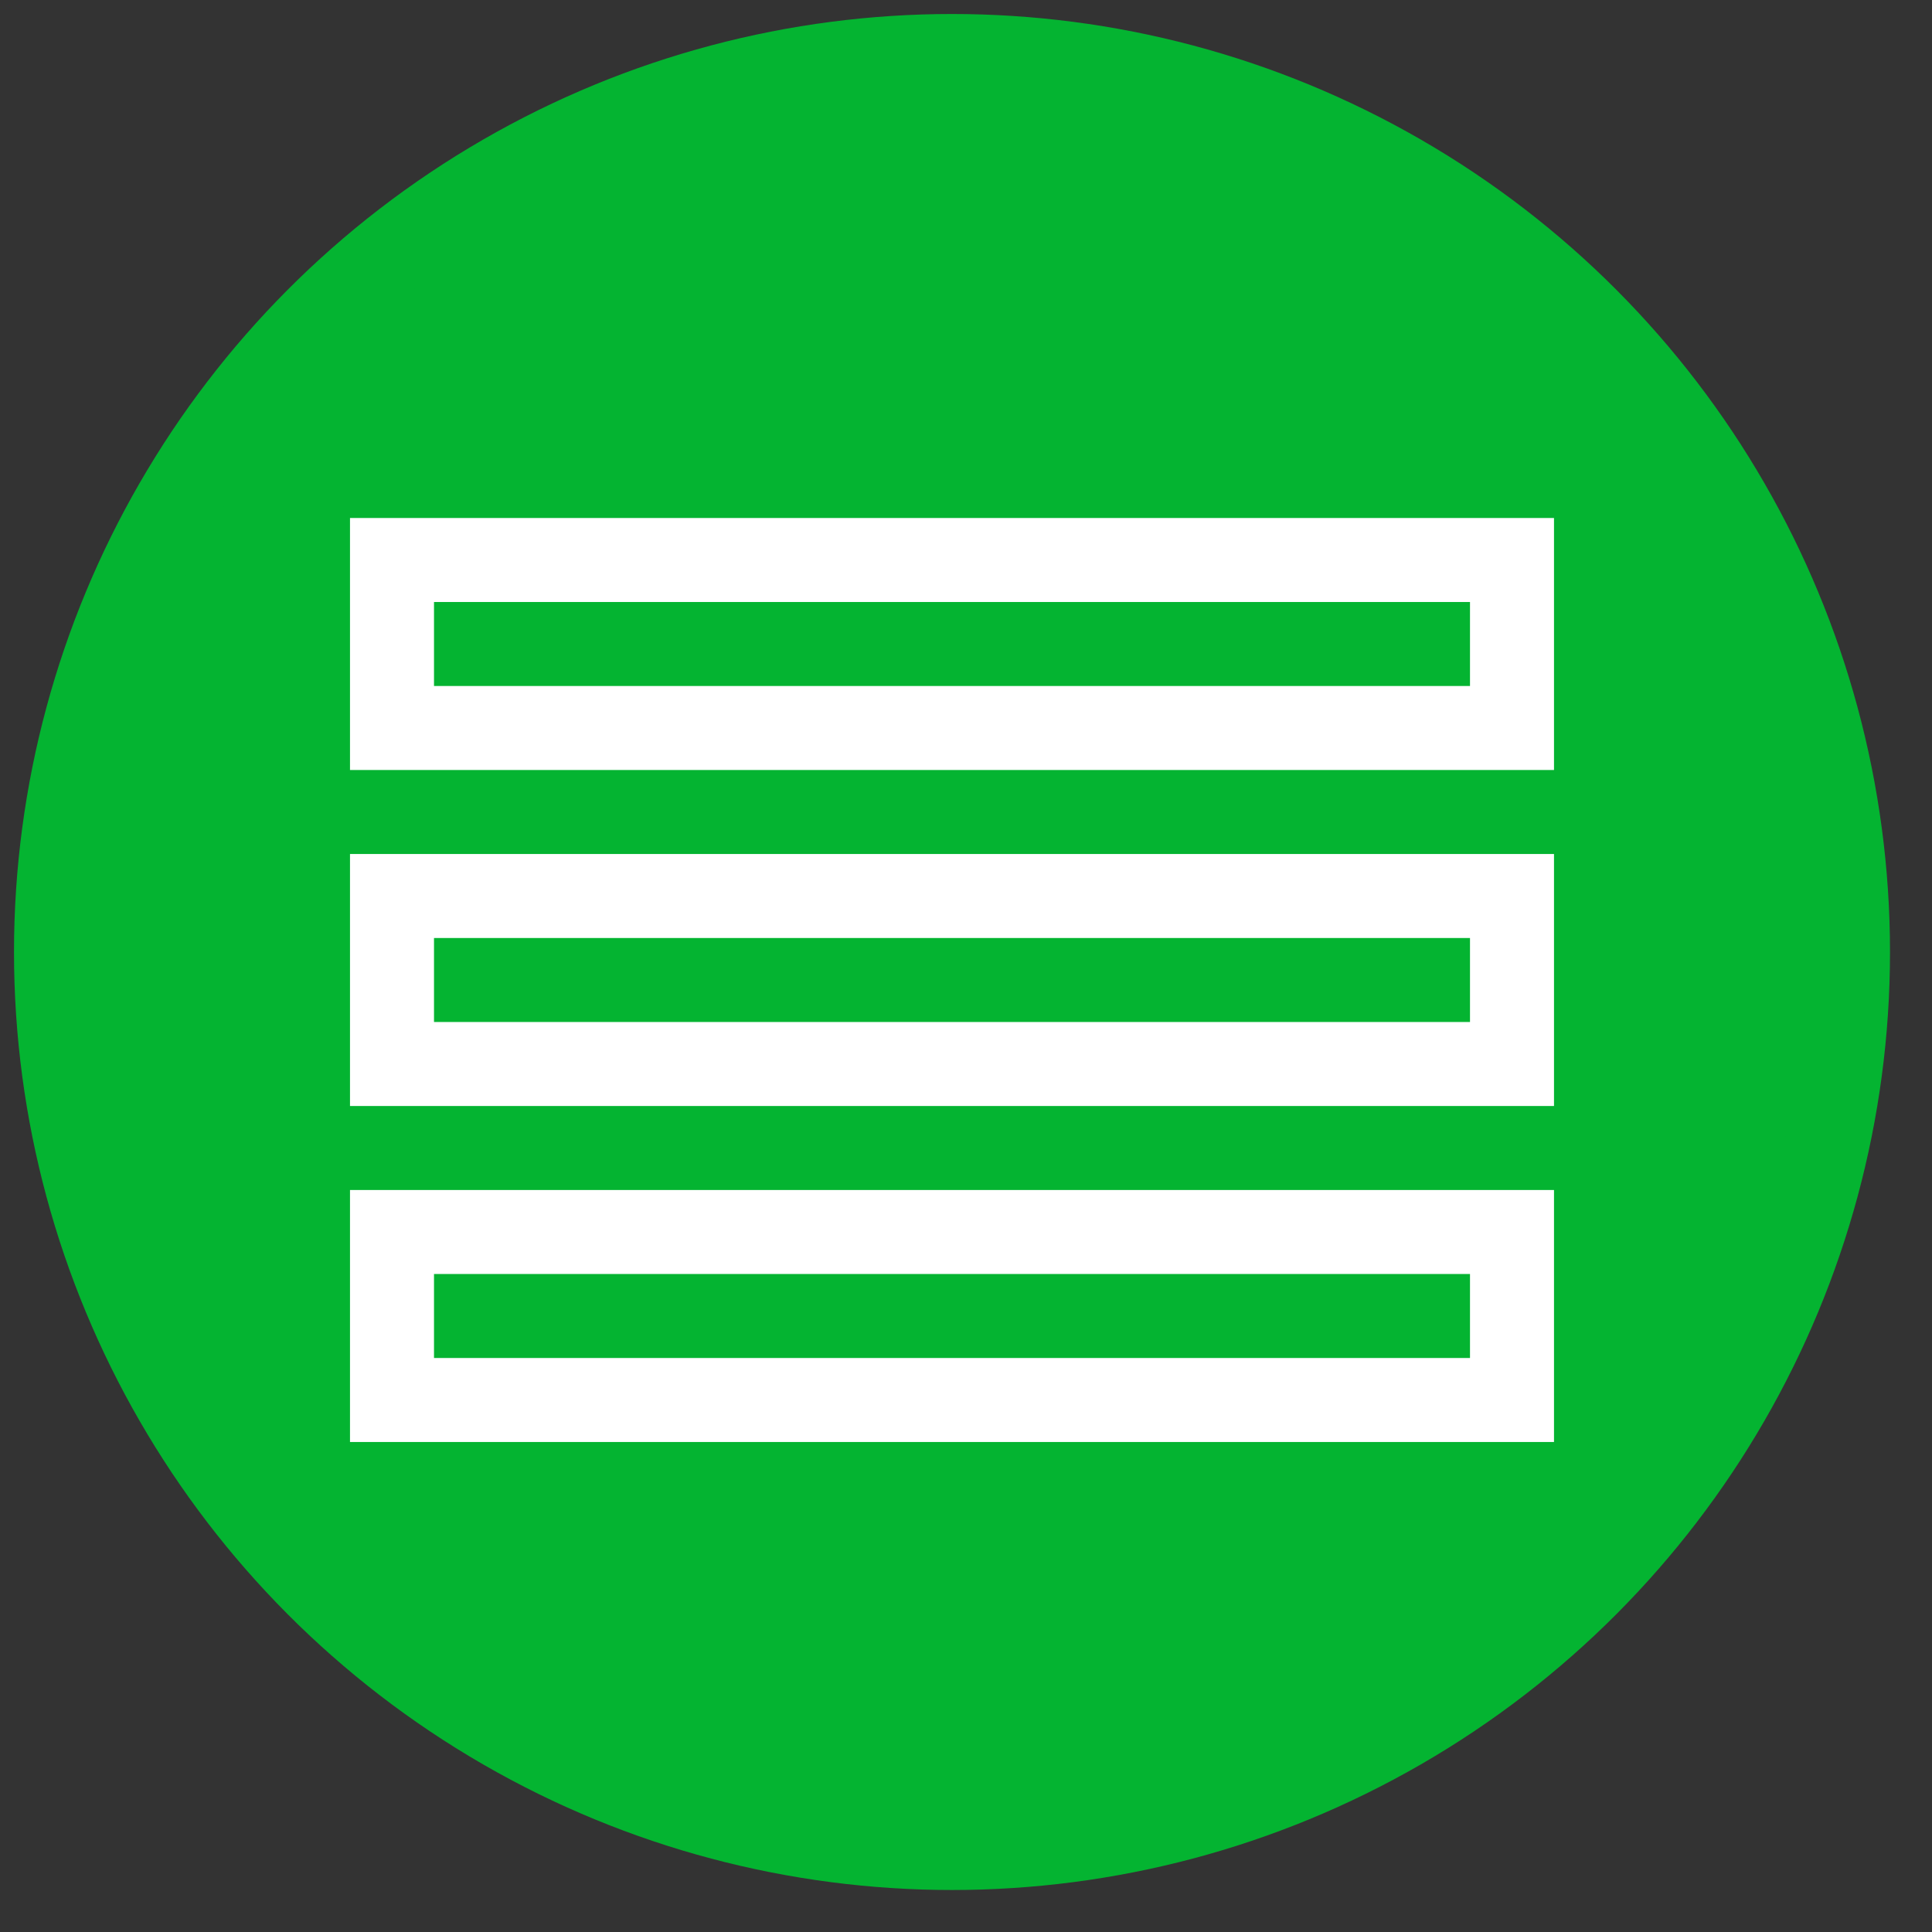 <svg width="69" height="69" xmlns="http://www.w3.org/2000/svg" version="1.1">
  <rect width="100%" height="100%" fill="#333333" stroke="none"/>
  <circle cx="34" cy="34" r="32" stroke="#04B431" stroke-width="3" fill="#04B431" />
  <rect x="14" y="20" width="40" height="6" stroke="white" stroke-width="3" fill="#04B431" />
  <rect x="14" y="32" width="40" height="6" stroke="white" stroke-width="3" fill="#04B431" />
  <rect x="14" y="44" width="40" height="6" stroke="white" stroke-width="3" fill="#04B431" />
</svg>
